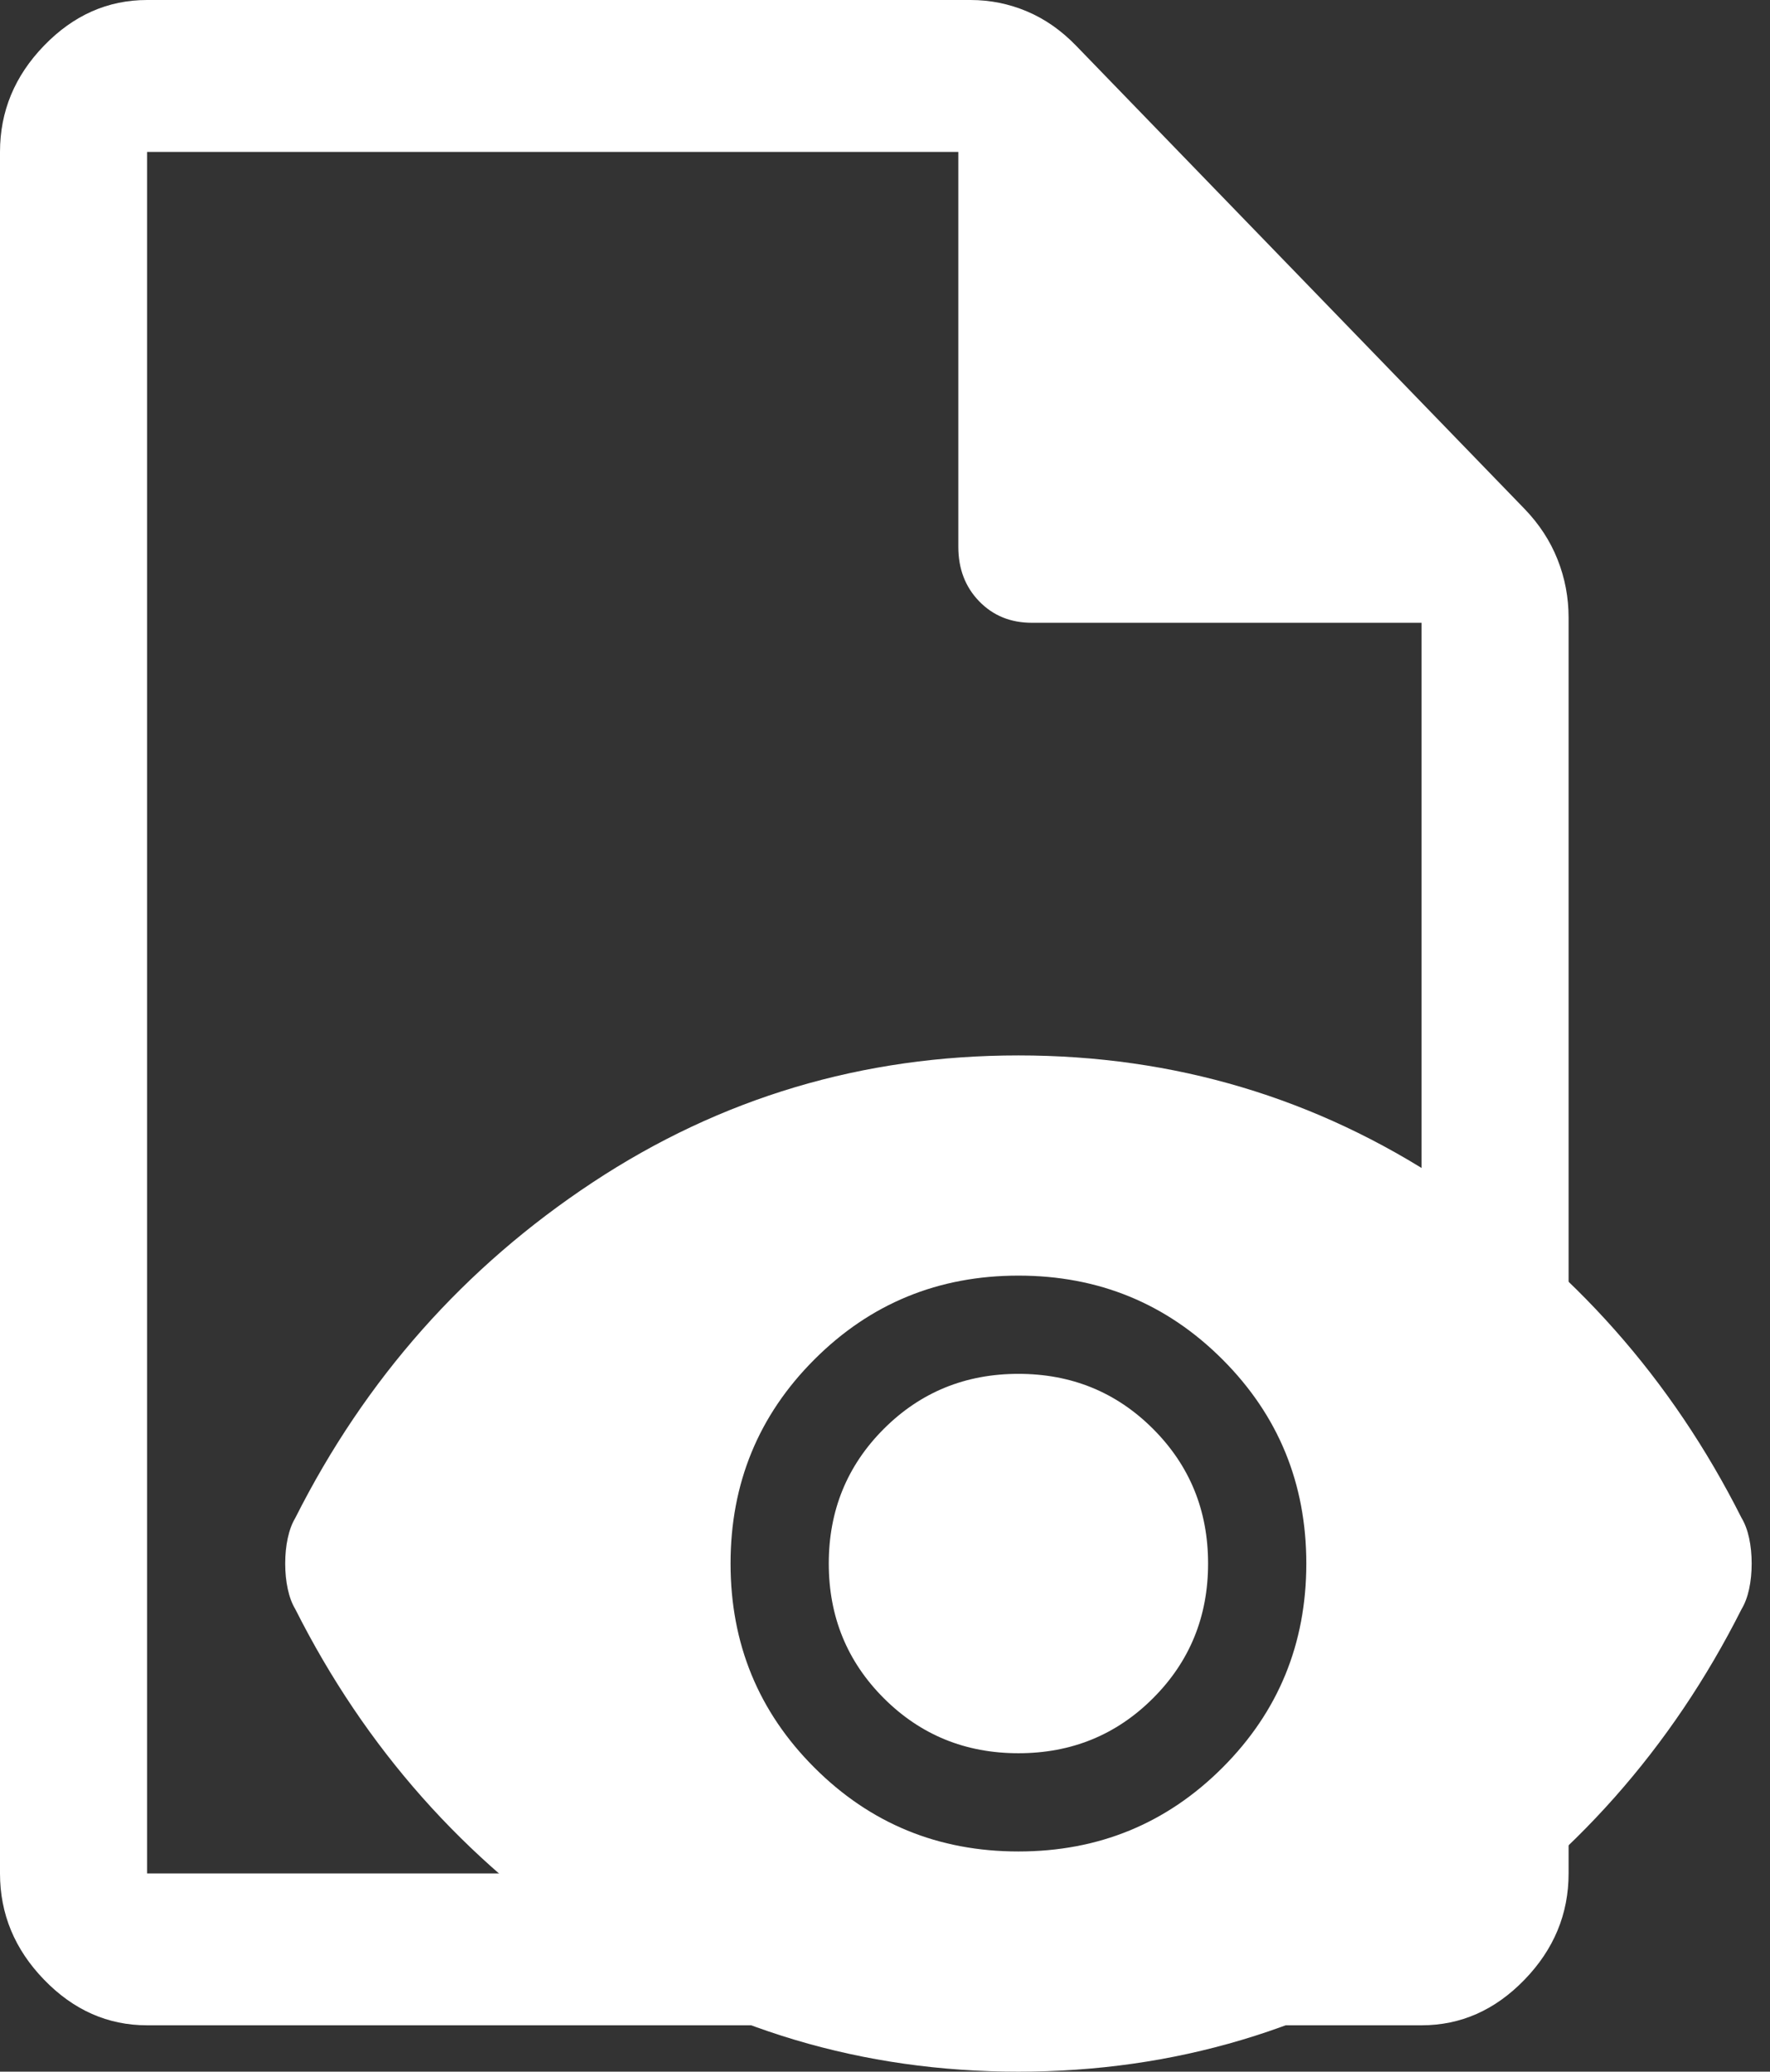 <svg width="47" height="55" viewBox="0 0 47 55" fill="none" xmlns="http://www.w3.org/2000/svg">
<rect x="0" y="0" width="47" height="55" fill="#333333" stroke="none"/>
<path d="M3.905 53.769C2.864 53.769 1.952 53.366 1.171 52.559C0.39 51.753 0 50.812 0 49.737V4.033C0 2.957 0.39 2.016 1.171 1.21C1.952 0.403 2.864 0 3.905 0H25.772C26.293 0 26.792 0.101 27.269 0.302C27.747 0.504 28.18 0.807 28.571 1.21L40.481 13.509C40.871 13.913 41.164 14.361 41.359 14.854C41.555 15.347 41.652 15.862 41.652 16.4V49.737C41.652 50.812 41.262 51.753 40.481 52.559C39.7 53.366 38.789 53.769 37.747 53.769H3.905ZM3.905 49.737H37.747V16.534H27.399C26.835 16.534 26.369 16.344 26 15.963C25.631 15.582 25.447 15.1 25.447 14.518V4.033H3.905V49.737ZM3.905 49.737V16.534V4.033V49.737Z" fill="white"/>
<path d="M27.043 49.154C29.172 49.154 30.978 48.412 32.462 46.928C33.945 45.445 34.687 43.639 34.687 41.51C34.687 39.382 33.945 37.576 32.462 36.092C30.978 34.608 29.172 33.866 27.043 33.866C24.915 33.866 23.109 34.608 21.625 36.092C20.141 37.576 19.399 39.382 19.399 41.51C19.399 43.639 20.141 45.445 21.625 46.928C23.109 48.412 24.915 49.154 27.043 49.154ZM27.043 46.546C25.634 46.546 24.443 46.059 23.468 45.085C22.494 44.111 22.007 42.919 22.007 41.51C22.007 40.101 22.494 38.91 23.468 37.935C24.443 36.961 25.634 36.474 27.043 36.474C28.452 36.474 29.644 36.961 30.618 37.935C31.592 38.91 32.079 40.101 32.079 41.51C32.079 42.919 31.592 44.111 30.618 45.085C29.644 46.059 28.452 46.546 27.043 46.546ZM27.043 55C22.906 55 19.137 53.876 15.734 51.627C12.332 49.379 9.701 46.411 7.843 42.724C7.753 42.574 7.686 42.395 7.641 42.185C7.596 41.975 7.573 41.75 7.573 41.51C7.573 41.27 7.596 41.045 7.641 40.836C7.686 40.626 7.753 40.446 7.843 40.296C9.701 36.609 12.332 33.641 15.734 31.393C19.137 29.145 22.906 28.02 27.043 28.02C31.18 28.02 34.95 29.145 38.352 31.393C41.754 33.641 44.385 36.609 46.243 40.296C46.333 40.446 46.401 40.626 46.446 40.836C46.491 41.045 46.513 41.27 46.513 41.51C46.513 41.75 46.491 41.975 46.446 42.185C46.401 42.395 46.333 42.574 46.243 42.724C44.385 46.411 41.754 49.379 38.352 51.627C34.95 53.876 31.18 55 27.043 55Z" fill="white"/>
</svg>
